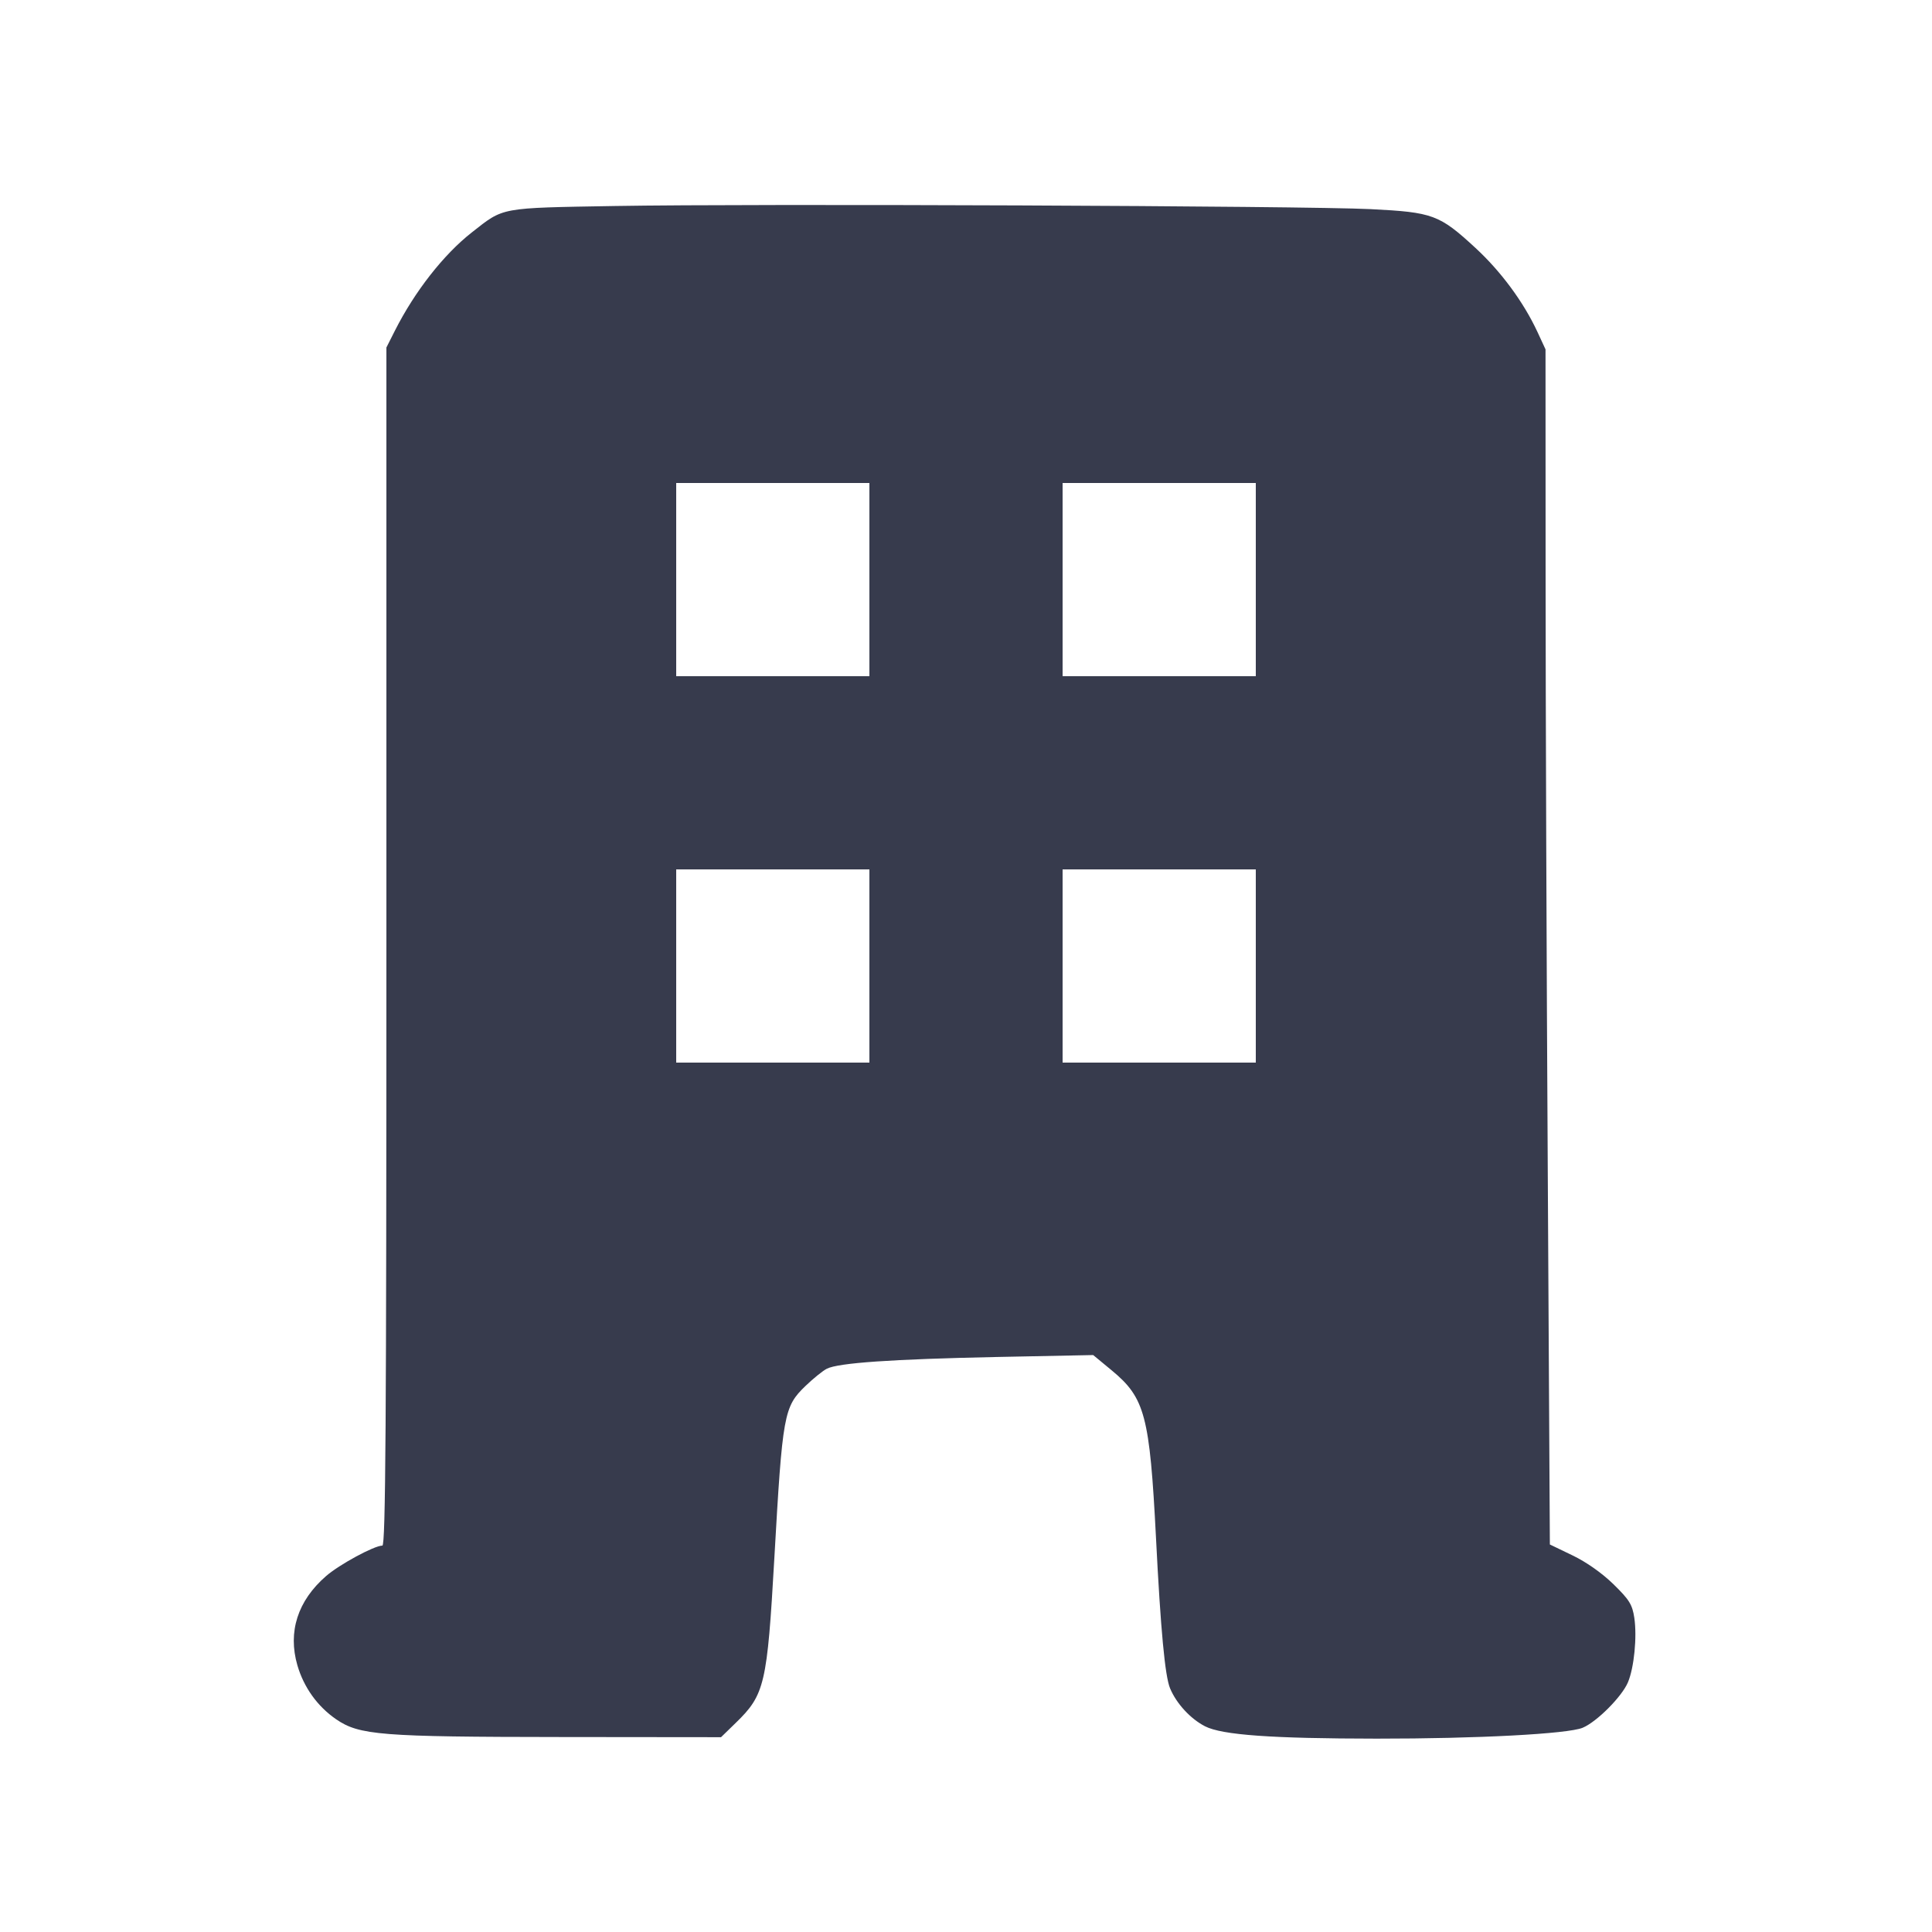 <svg width="24" height="24" viewBox="0 0 24 24" fill="none" xmlns="http://www.w3.org/2000/svg"><path d="M7.640 2.559 C 6.193 2.584,6.263 2.572,5.860 2.888 C 5.510 3.163,5.152 3.620,4.905 4.109 L 4.800 4.317 4.800 11.759 C 4.800 17.685,4.790 19.200,4.750 19.200 C 4.649 19.200,4.215 19.435,4.050 19.579 C 3.698 19.885,3.574 20.271,3.694 20.686 C 3.774 20.961,3.943 21.197,4.175 21.357 C 4.464 21.555,4.724 21.576,6.968 21.578 L 8.957 21.580 9.142 21.400 C 9.500 21.052,9.530 20.921,9.619 19.359 C 9.721 17.561,9.737 17.476,10.008 17.215 C 10.103 17.124,10.221 17.028,10.271 17.003 C 10.413 16.930,11.078 16.884,12.380 16.857 L 13.580 16.833 13.811 17.024 C 14.224 17.366,14.282 17.586,14.360 19.100 C 14.418 20.250,14.472 20.823,14.535 20.973 C 14.614 21.163,14.790 21.353,14.970 21.445 C 15.182 21.553,15.797 21.597,17.100 21.598 C 18.354 21.599,19.477 21.539,19.660 21.463 C 19.837 21.389,20.149 21.075,20.223 20.898 C 20.300 20.714,20.337 20.335,20.302 20.097 C 20.277 19.932,20.240 19.872,20.043 19.680 C 19.903 19.543,19.705 19.403,19.533 19.321 L 19.253 19.186 19.227 14.566 C 19.212 12.026,19.200 8.685,19.200 7.143 L 19.199 4.340 19.099 4.124 C 18.925 3.750,18.646 3.373,18.330 3.081 C 17.880 2.666,17.801 2.637,17.028 2.598 C 16.205 2.557,9.360 2.529,7.640 2.559 M10.800 7.200 L 10.800 8.400 9.600 8.400 L 8.400 8.400 8.400 7.200 L 8.400 6.000 9.600 6.000 L 10.800 6.000 10.800 7.200 M15.600 7.200 L 15.600 8.400 14.400 8.400 L 13.200 8.400 13.200 7.200 L 13.200 6.000 14.400 6.000 L 15.600 6.000 15.600 7.200 M10.800 12.000 L 10.800 13.200 9.600 13.200 L 8.400 13.200 8.400 12.000 L 8.400 10.800 9.600 10.800 L 10.800 10.800 10.800 12.000 M15.600 12.000 L 15.600 13.200 14.400 13.200 L 13.200 13.200 13.200 12.000 L 13.200 10.800 14.400 10.800 L 15.600 10.800 15.600 12.000 " fill="#373B4D" stroke="none" fill-rule="evenodd"></path></svg>